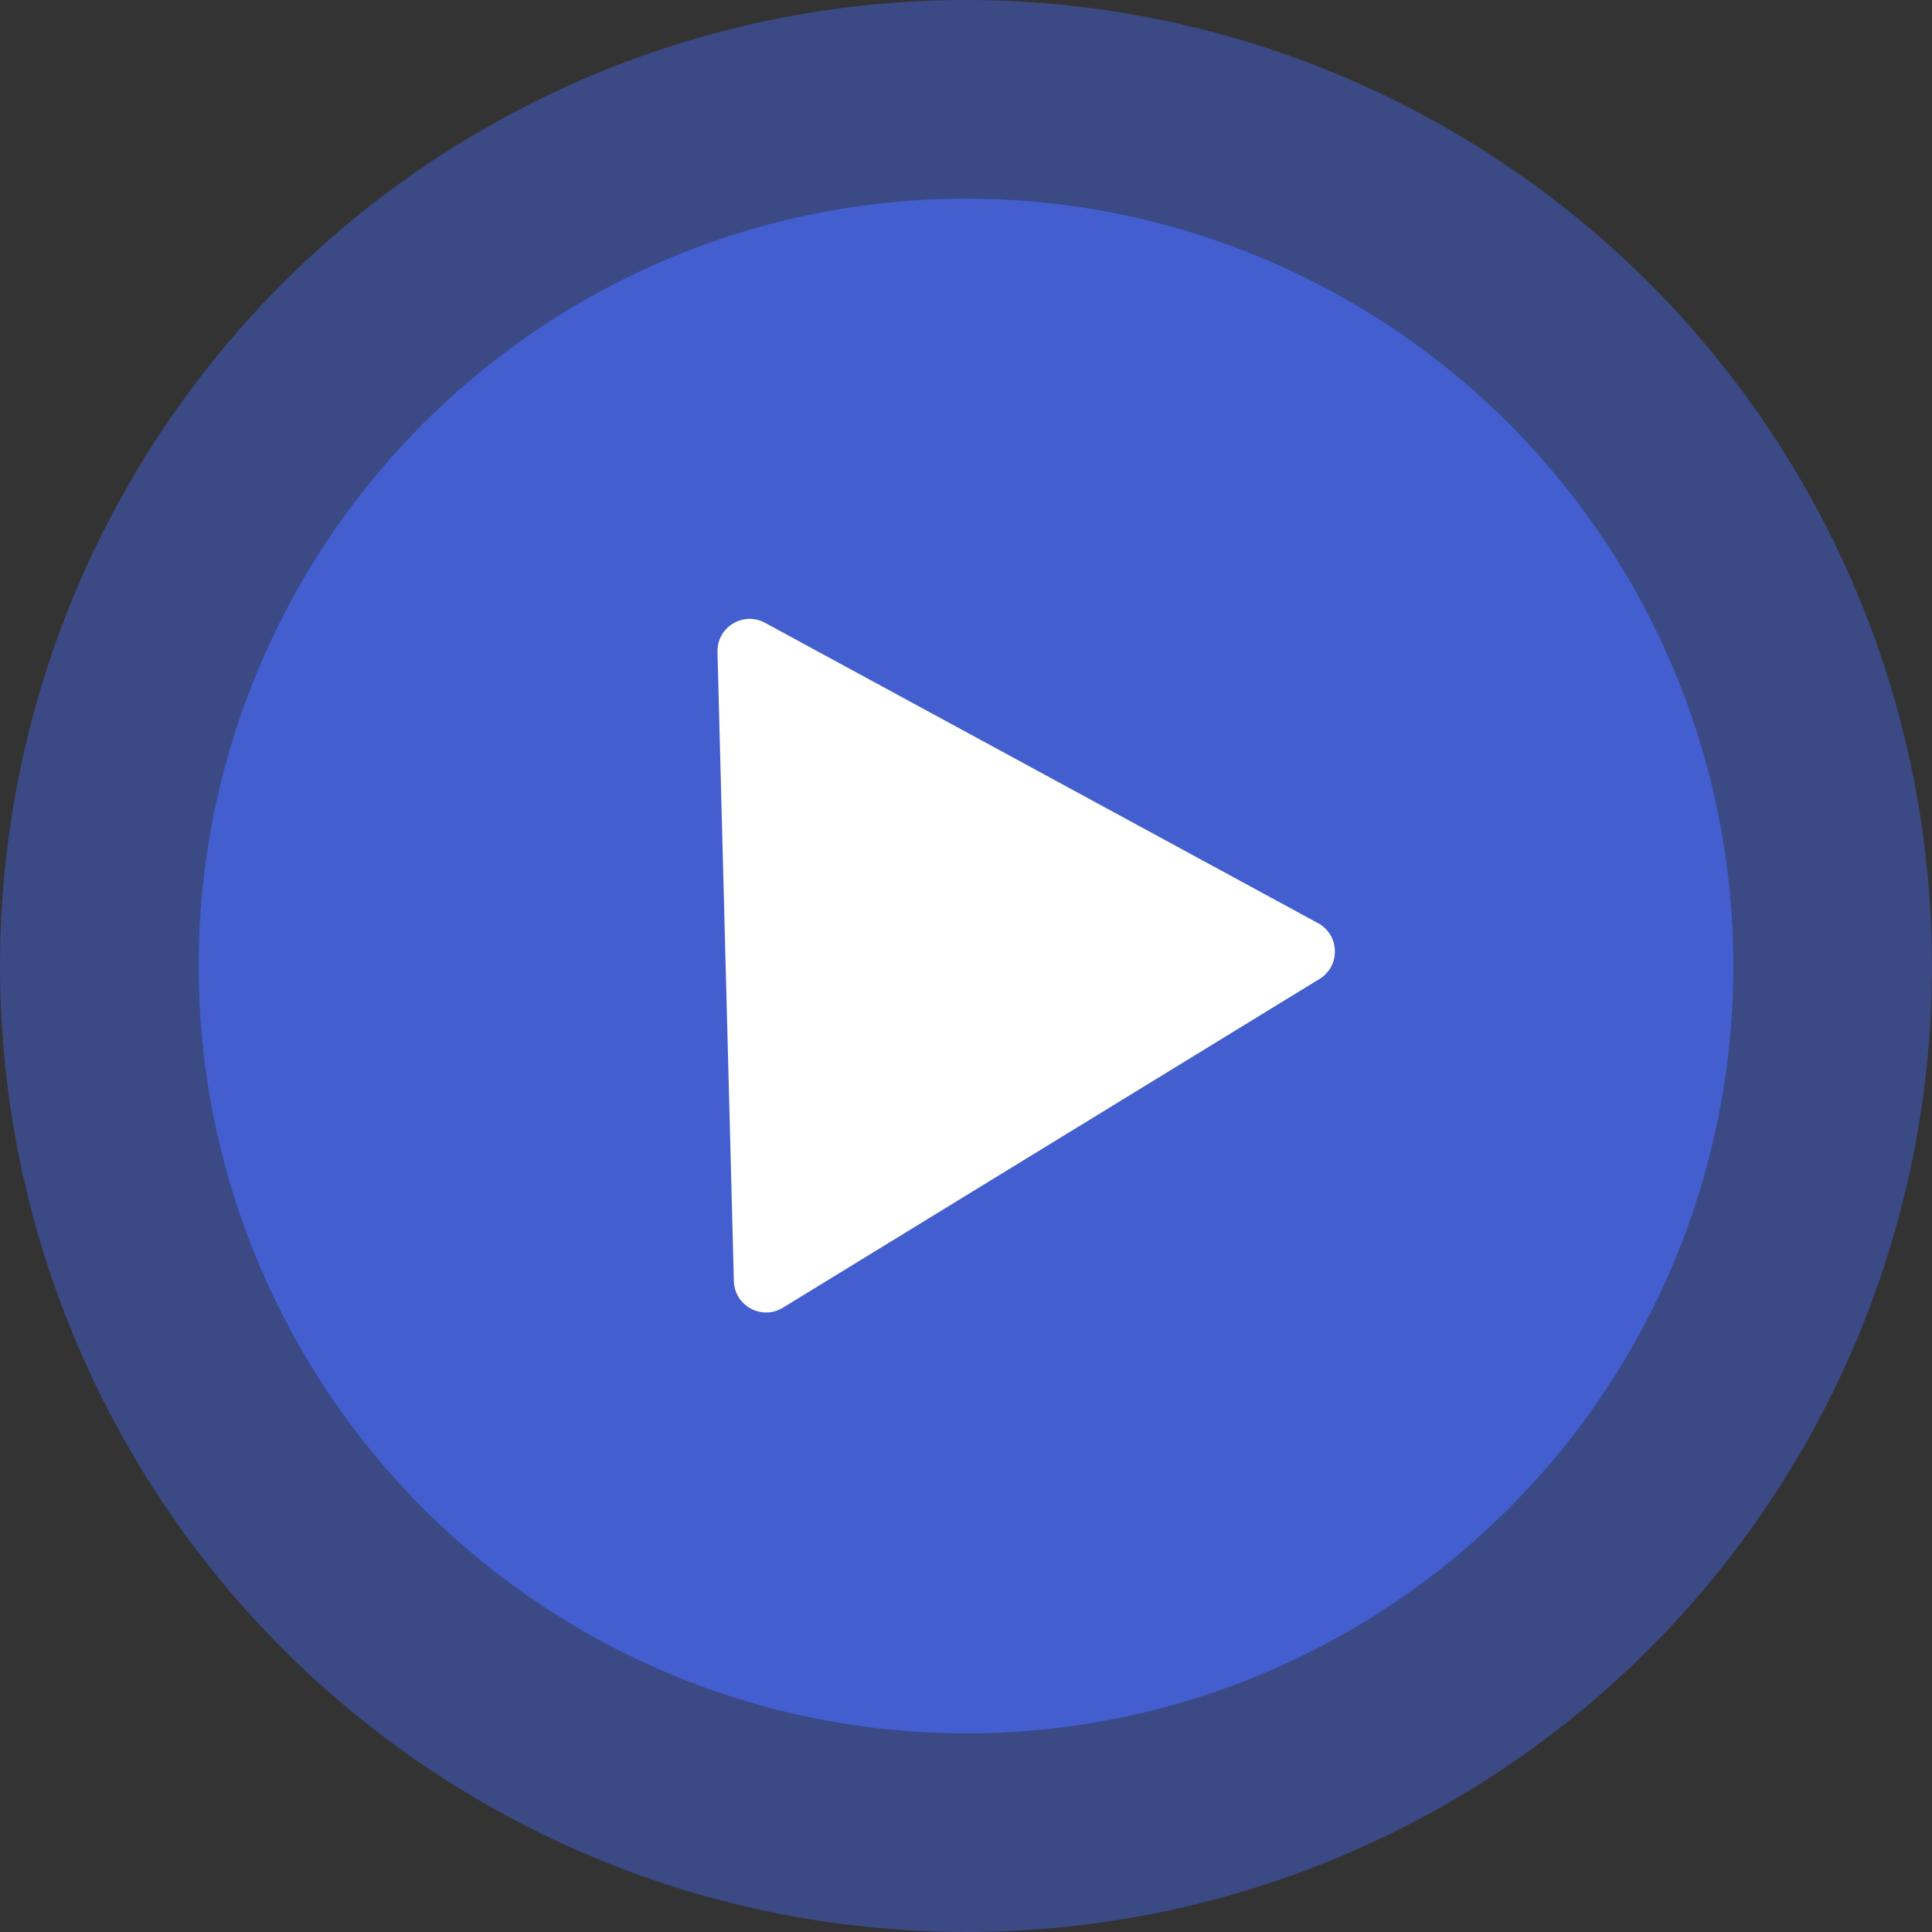 <svg width="60" height="60" viewBox="0 0 60 60" fill="none" xmlns="http://www.w3.org/2000/svg">
<rect x="0" y="0" width="60" height="60" fill="#333333" stroke="none"/>
<circle opacity="0.5" cx="30" cy="30" r="30" fill="#4461D7"/>
<circle opacity="0.9" cx="30" cy="30" r="23.832" fill="#4461D7"/>
<path d="M22.282 20.247C22.262 19.477 23.082 18.974 23.759 19.342L40.934 28.67C41.61 29.038 41.635 30 40.979 30.402L24.313 40.612C23.656 41.014 22.811 40.554 22.791 39.785L22.282 20.247Z" fill="white"/>
</svg>
